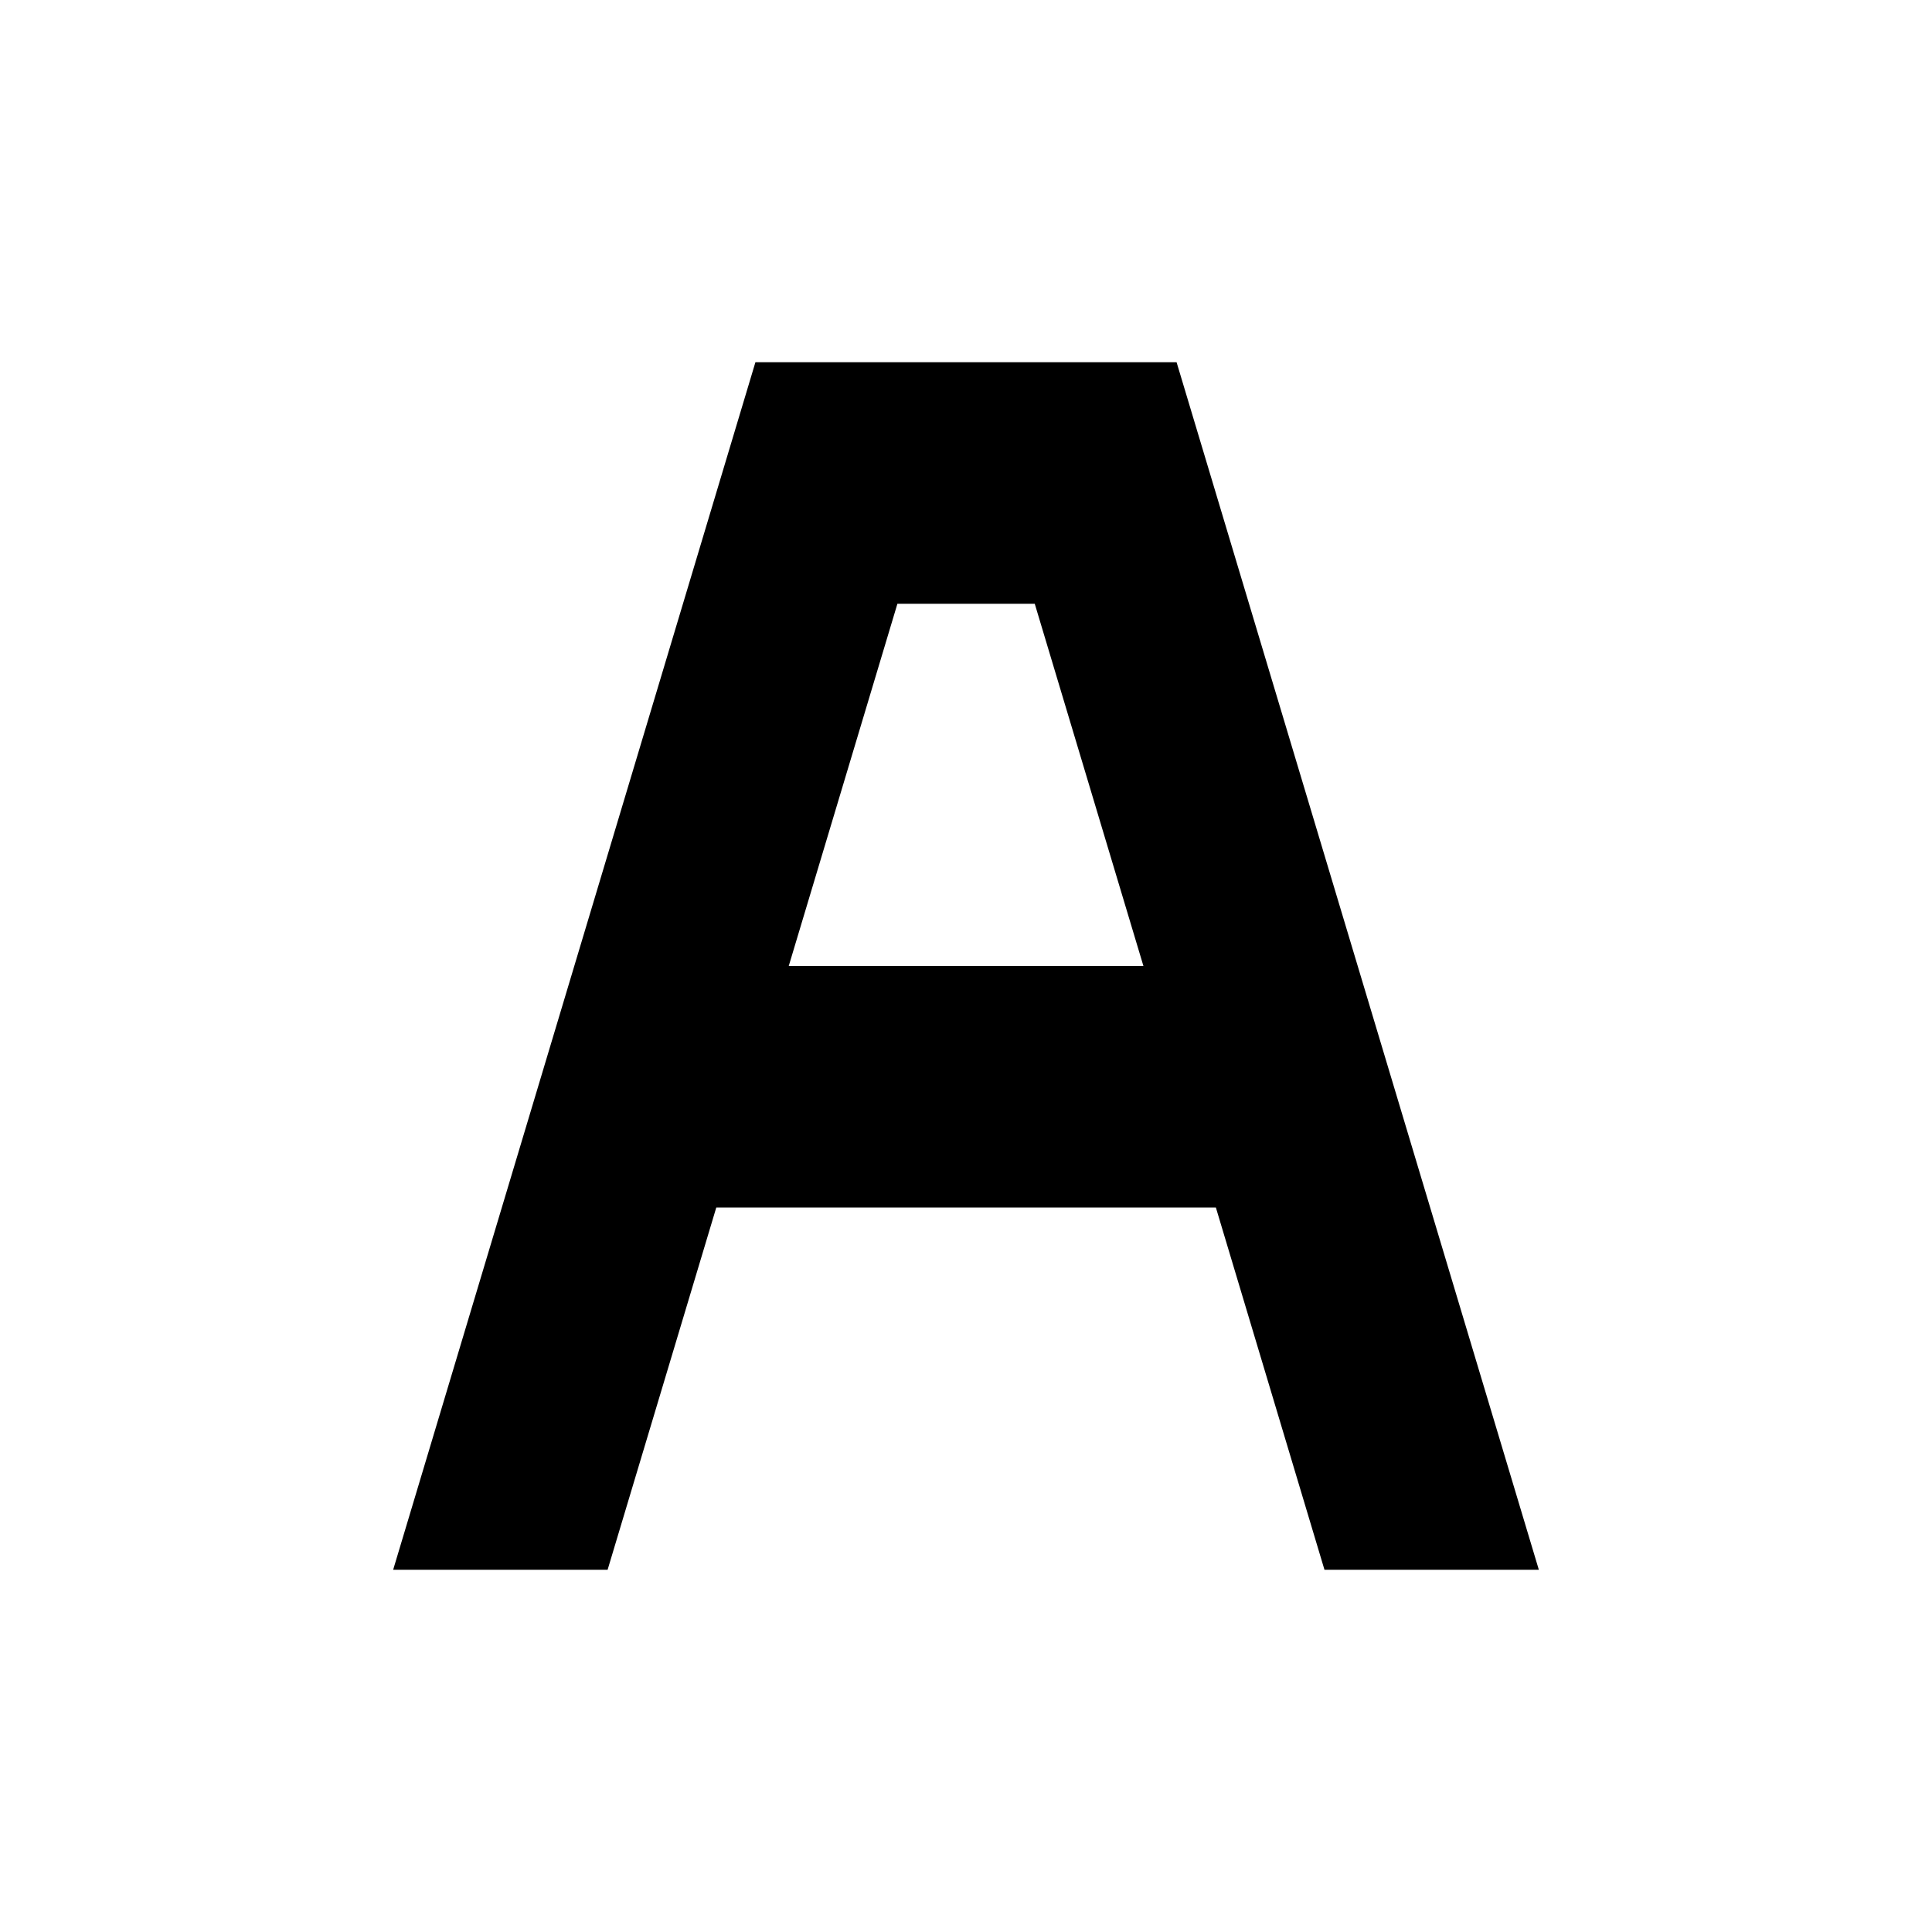 <svg width="24" height="24" viewBox="0 0 24 24" fill="none" xmlns="http://www.w3.org/2000/svg">
<path d="M7.548 19.5L8.898 15H15.104L16.453 19.5H19.116L14.616 4.5H9.384L4.884 19.5H7.548ZM11.148 7.5H12.854L14.204 12H9.798L11.148 7.5Z" fill="black"/>
</svg>
